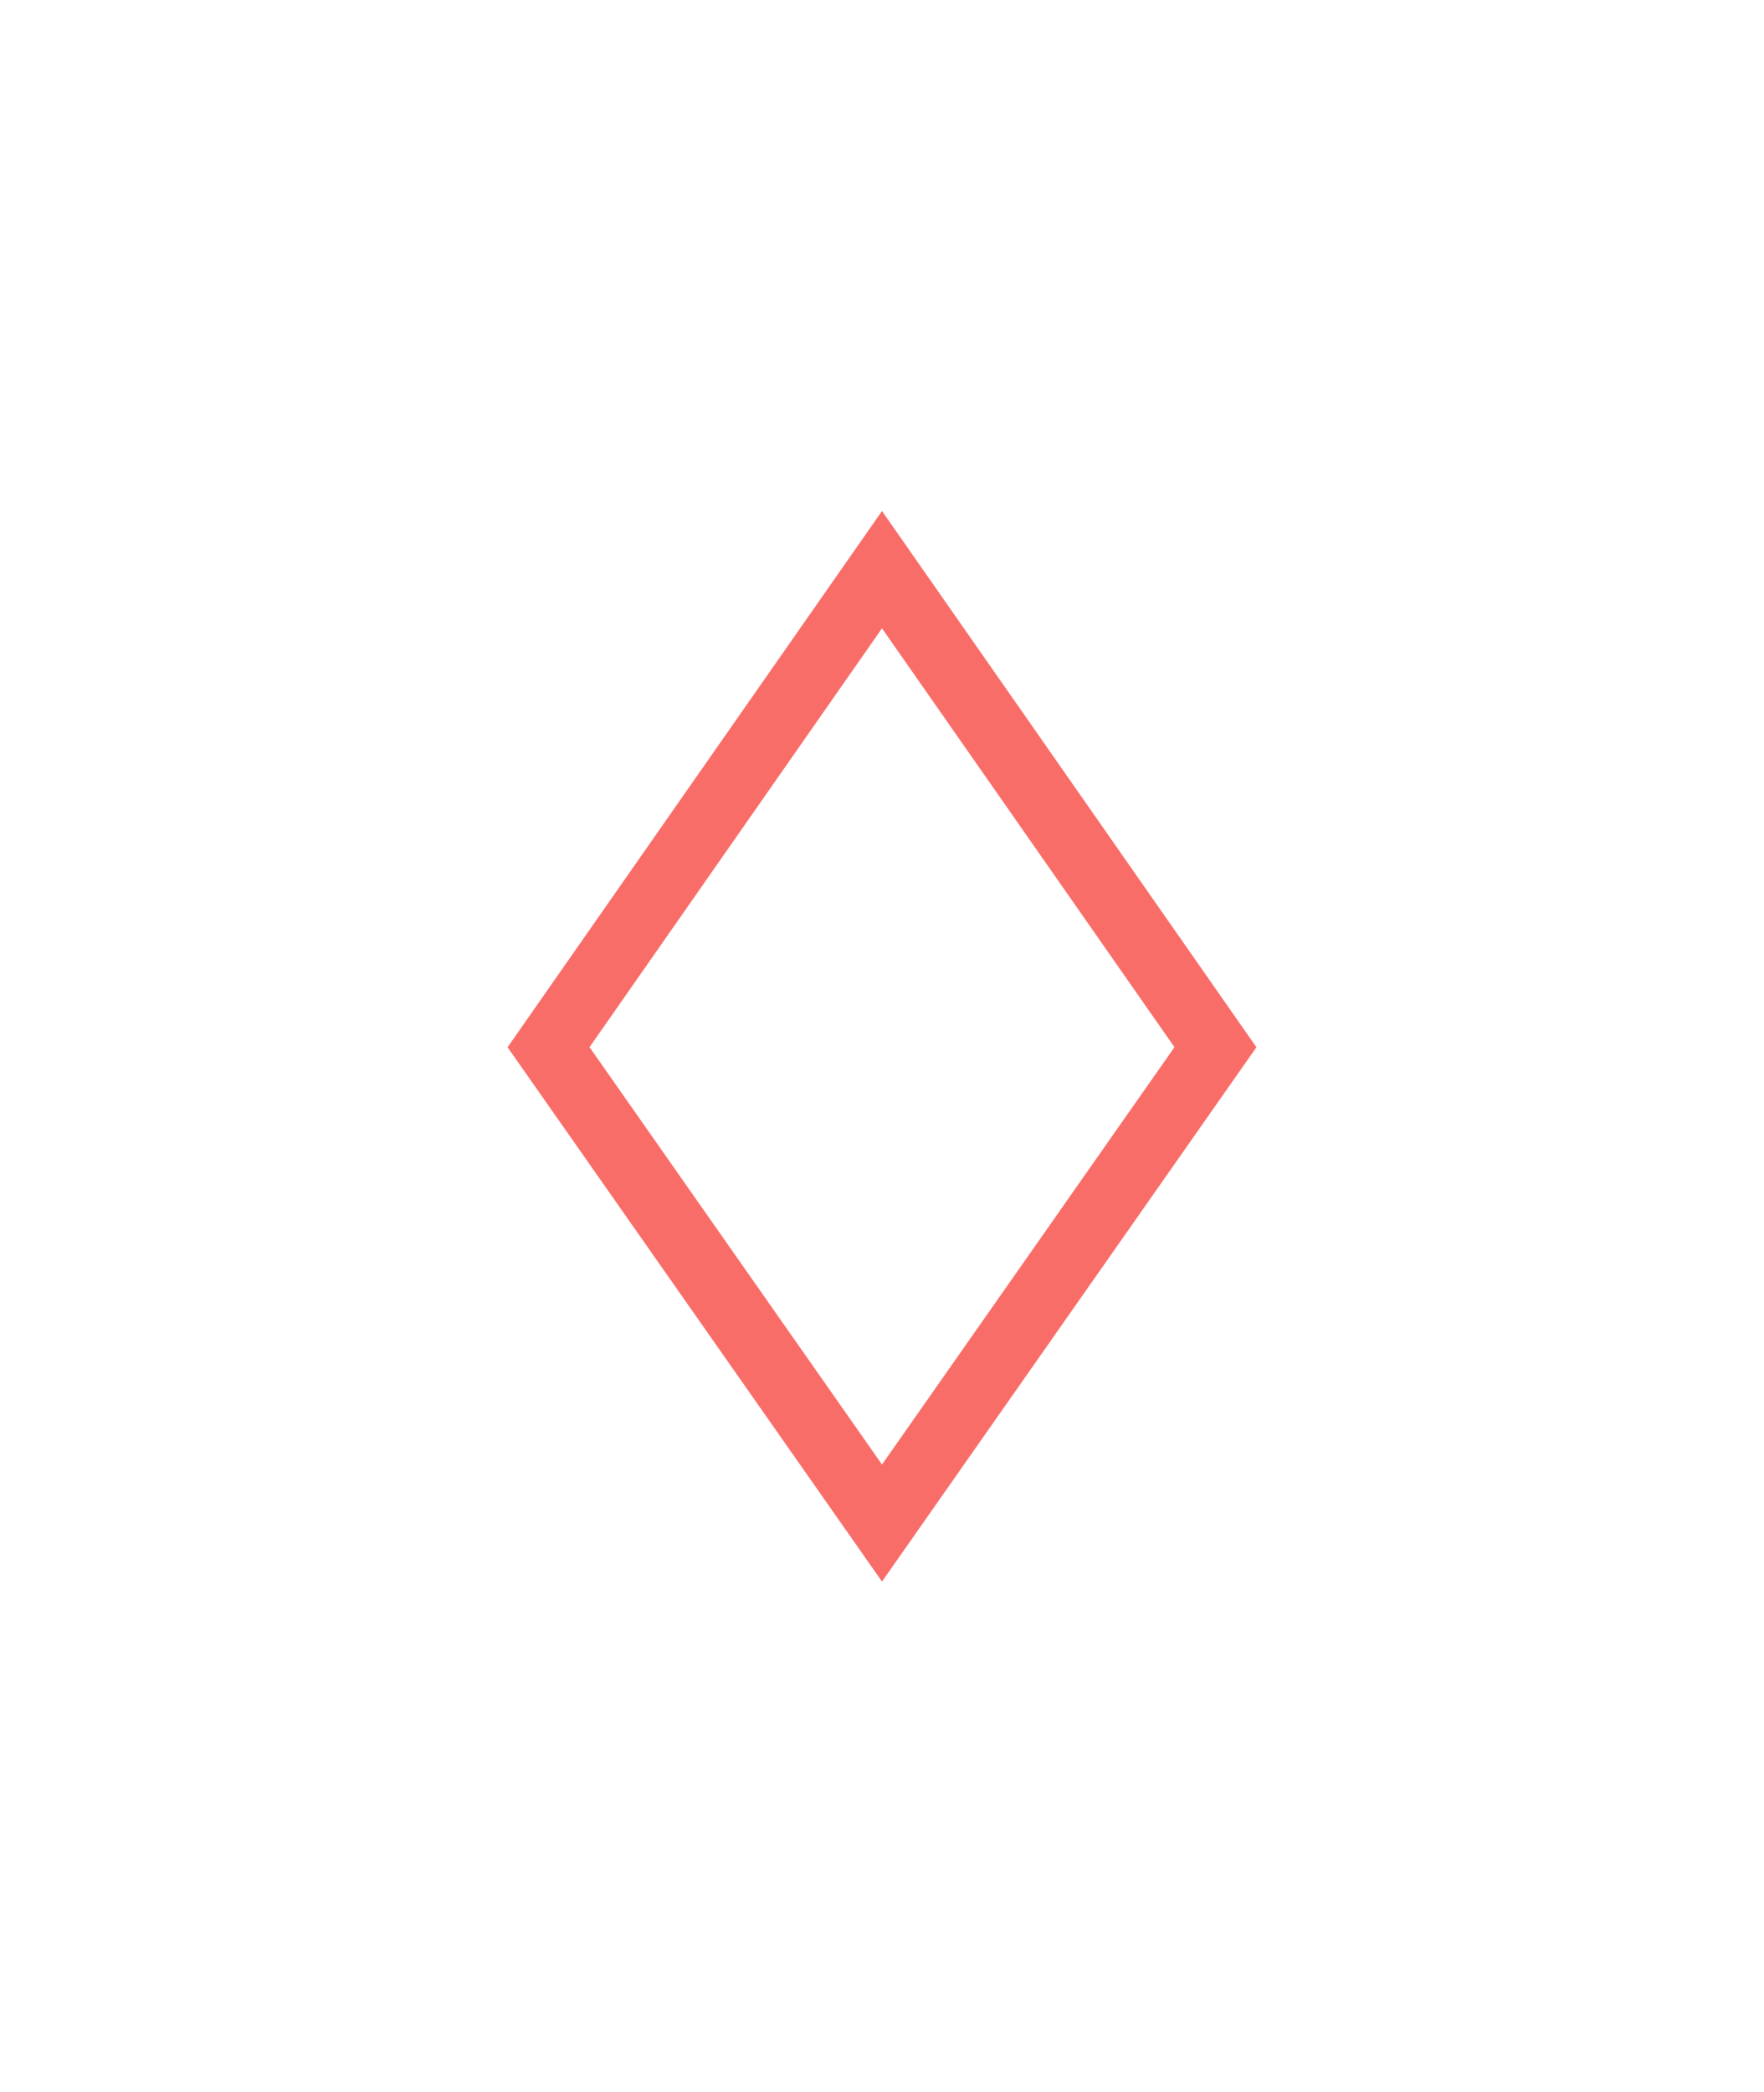 <svg width="183" height="217" viewBox="0 0 183 217" fill="none" xmlns="http://www.w3.org/2000/svg">
<g clip-path="url(#clip0_176_28961)">
<path d="M77.375 109.5L91.5 88.312L105.625 109.5L91.5 130.688L77.375 109.5Z" fill="white"/>
<g filter="url(#filter0_d_176_28961)">
<path fill-rule="evenodd" clip-rule="evenodd" d="M91.5 53L130.344 108.611L91.5 164.026L52.656 108.611L91.5 53ZM61.159 108.604L91.5 151.889L121.842 108.604L91.5 65.165L61.159 108.604Z" fill="#F96D69"/>
</g>
</g>
<defs>
<filter id="filter0_d_176_28961" x="0.502" y="0.846" width="181.995" height="215.331" filterUnits="userSpaceOnUse" color-interpolation-filters="sRGB">
<feFlood flood-opacity="0" result="BackgroundImageFix"/>
<feColorMatrix in="SourceAlpha" type="matrix" values="0 0 0 0 0 0 0 0 0 0 0 0 0 0 0 0 0 0 127 0" result="hardAlpha"/>
<feOffset/>
<feGaussianBlur stdDeviation="26.077"/>
<feComposite in2="hardAlpha" operator="out"/>
<feColorMatrix type="matrix" values="0 0 0 0 1 0 0 0 0 0.667 0 0 0 0 0.667 0 0 0 1 0"/>
<feBlend mode="normal" in2="BackgroundImageFix" result="effect1_dropShadow_176_28961"/>
<feBlend mode="normal" in="SourceGraphic" in2="effect1_dropShadow_176_28961" result="shape"/>
</filter>
<clipPath id="clip0_176_28961">
<rect width="183" height="217" fill="white"/>
</clipPath>
</defs>
</svg>
